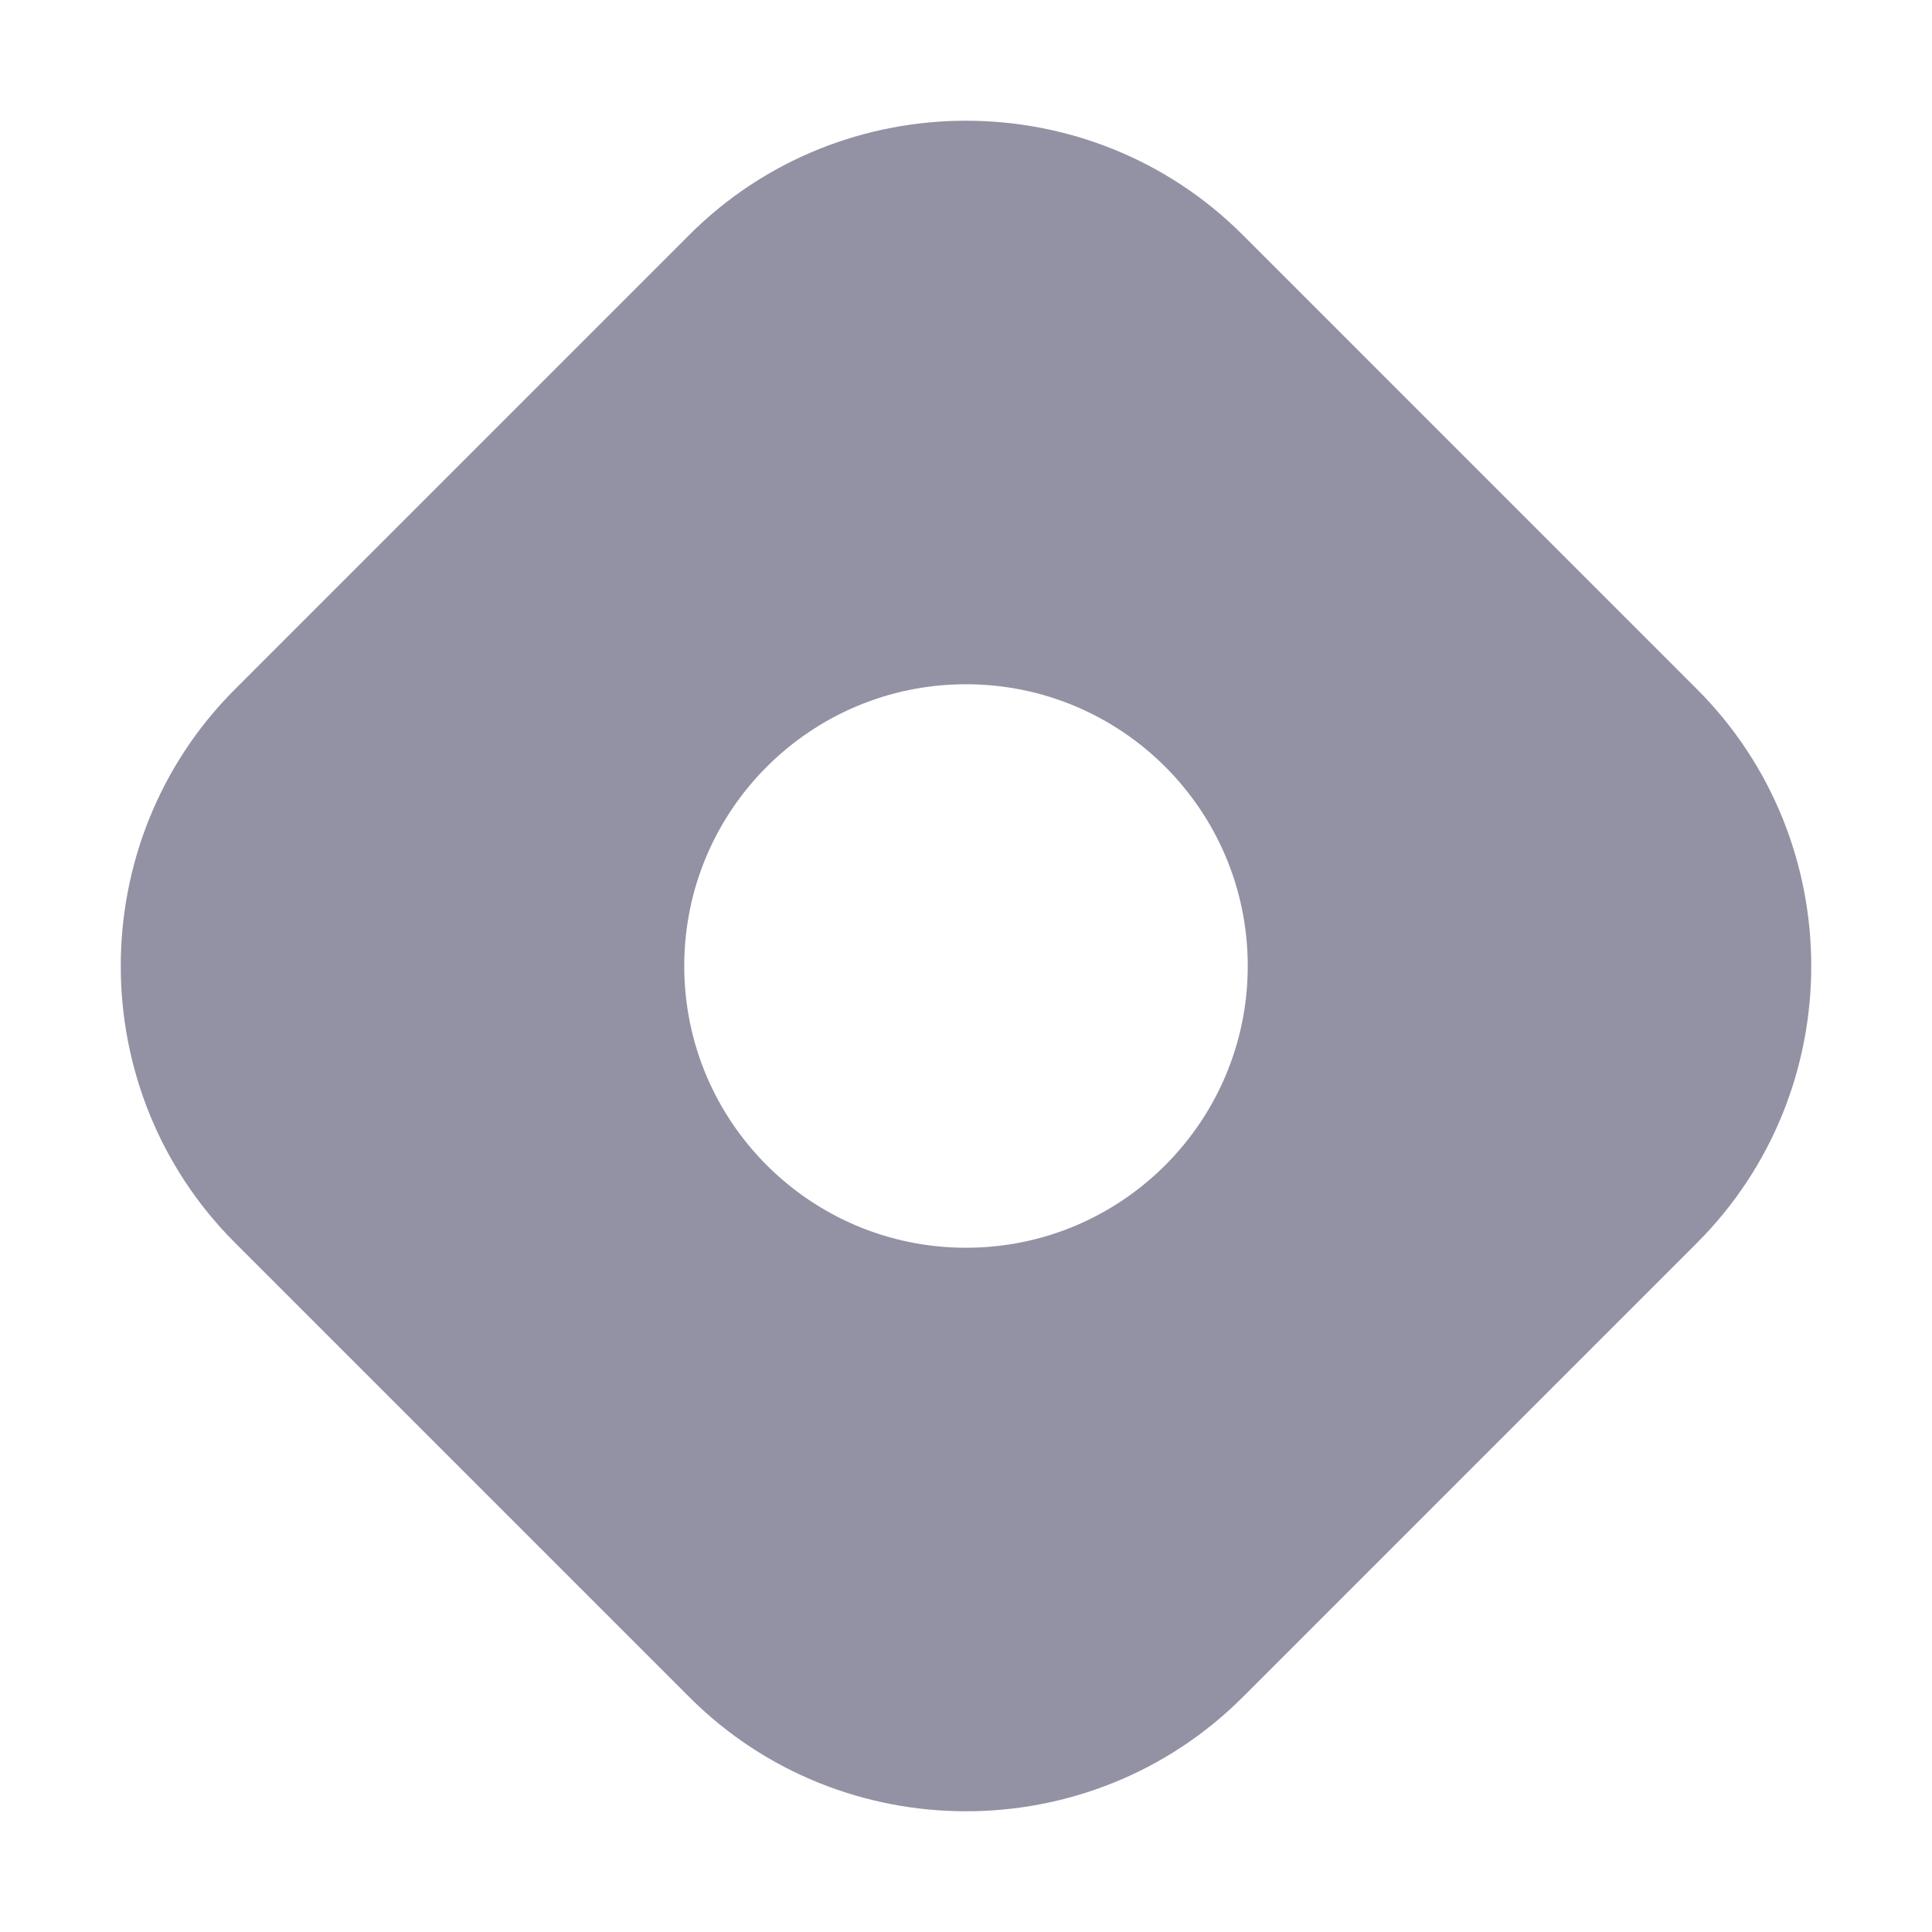 <svg xmlns="http://www.w3.org/2000/svg"  viewBox="0 0 48 48" width="16px" height="16px"><path fill="#9392a4" d="M42.164,17.126L30.874,5.835c-3.781-3.781-9.967-3.781-13.748,0L5.836,17.126	c-3.781,3.781-3.781,9.967,0,13.748l11.291,11.291c3.781,3.781,9.967,3.781,13.748,0l11.291-11.291	C45.945,27.093,45.945,20.907,42.164,17.126z M24,31c-3.866,0-7-3.134-7-7c0-3.866,3.134-7,7-7s7,3.134,7,7	C31,27.866,27.866,31,24,31z"/></svg>